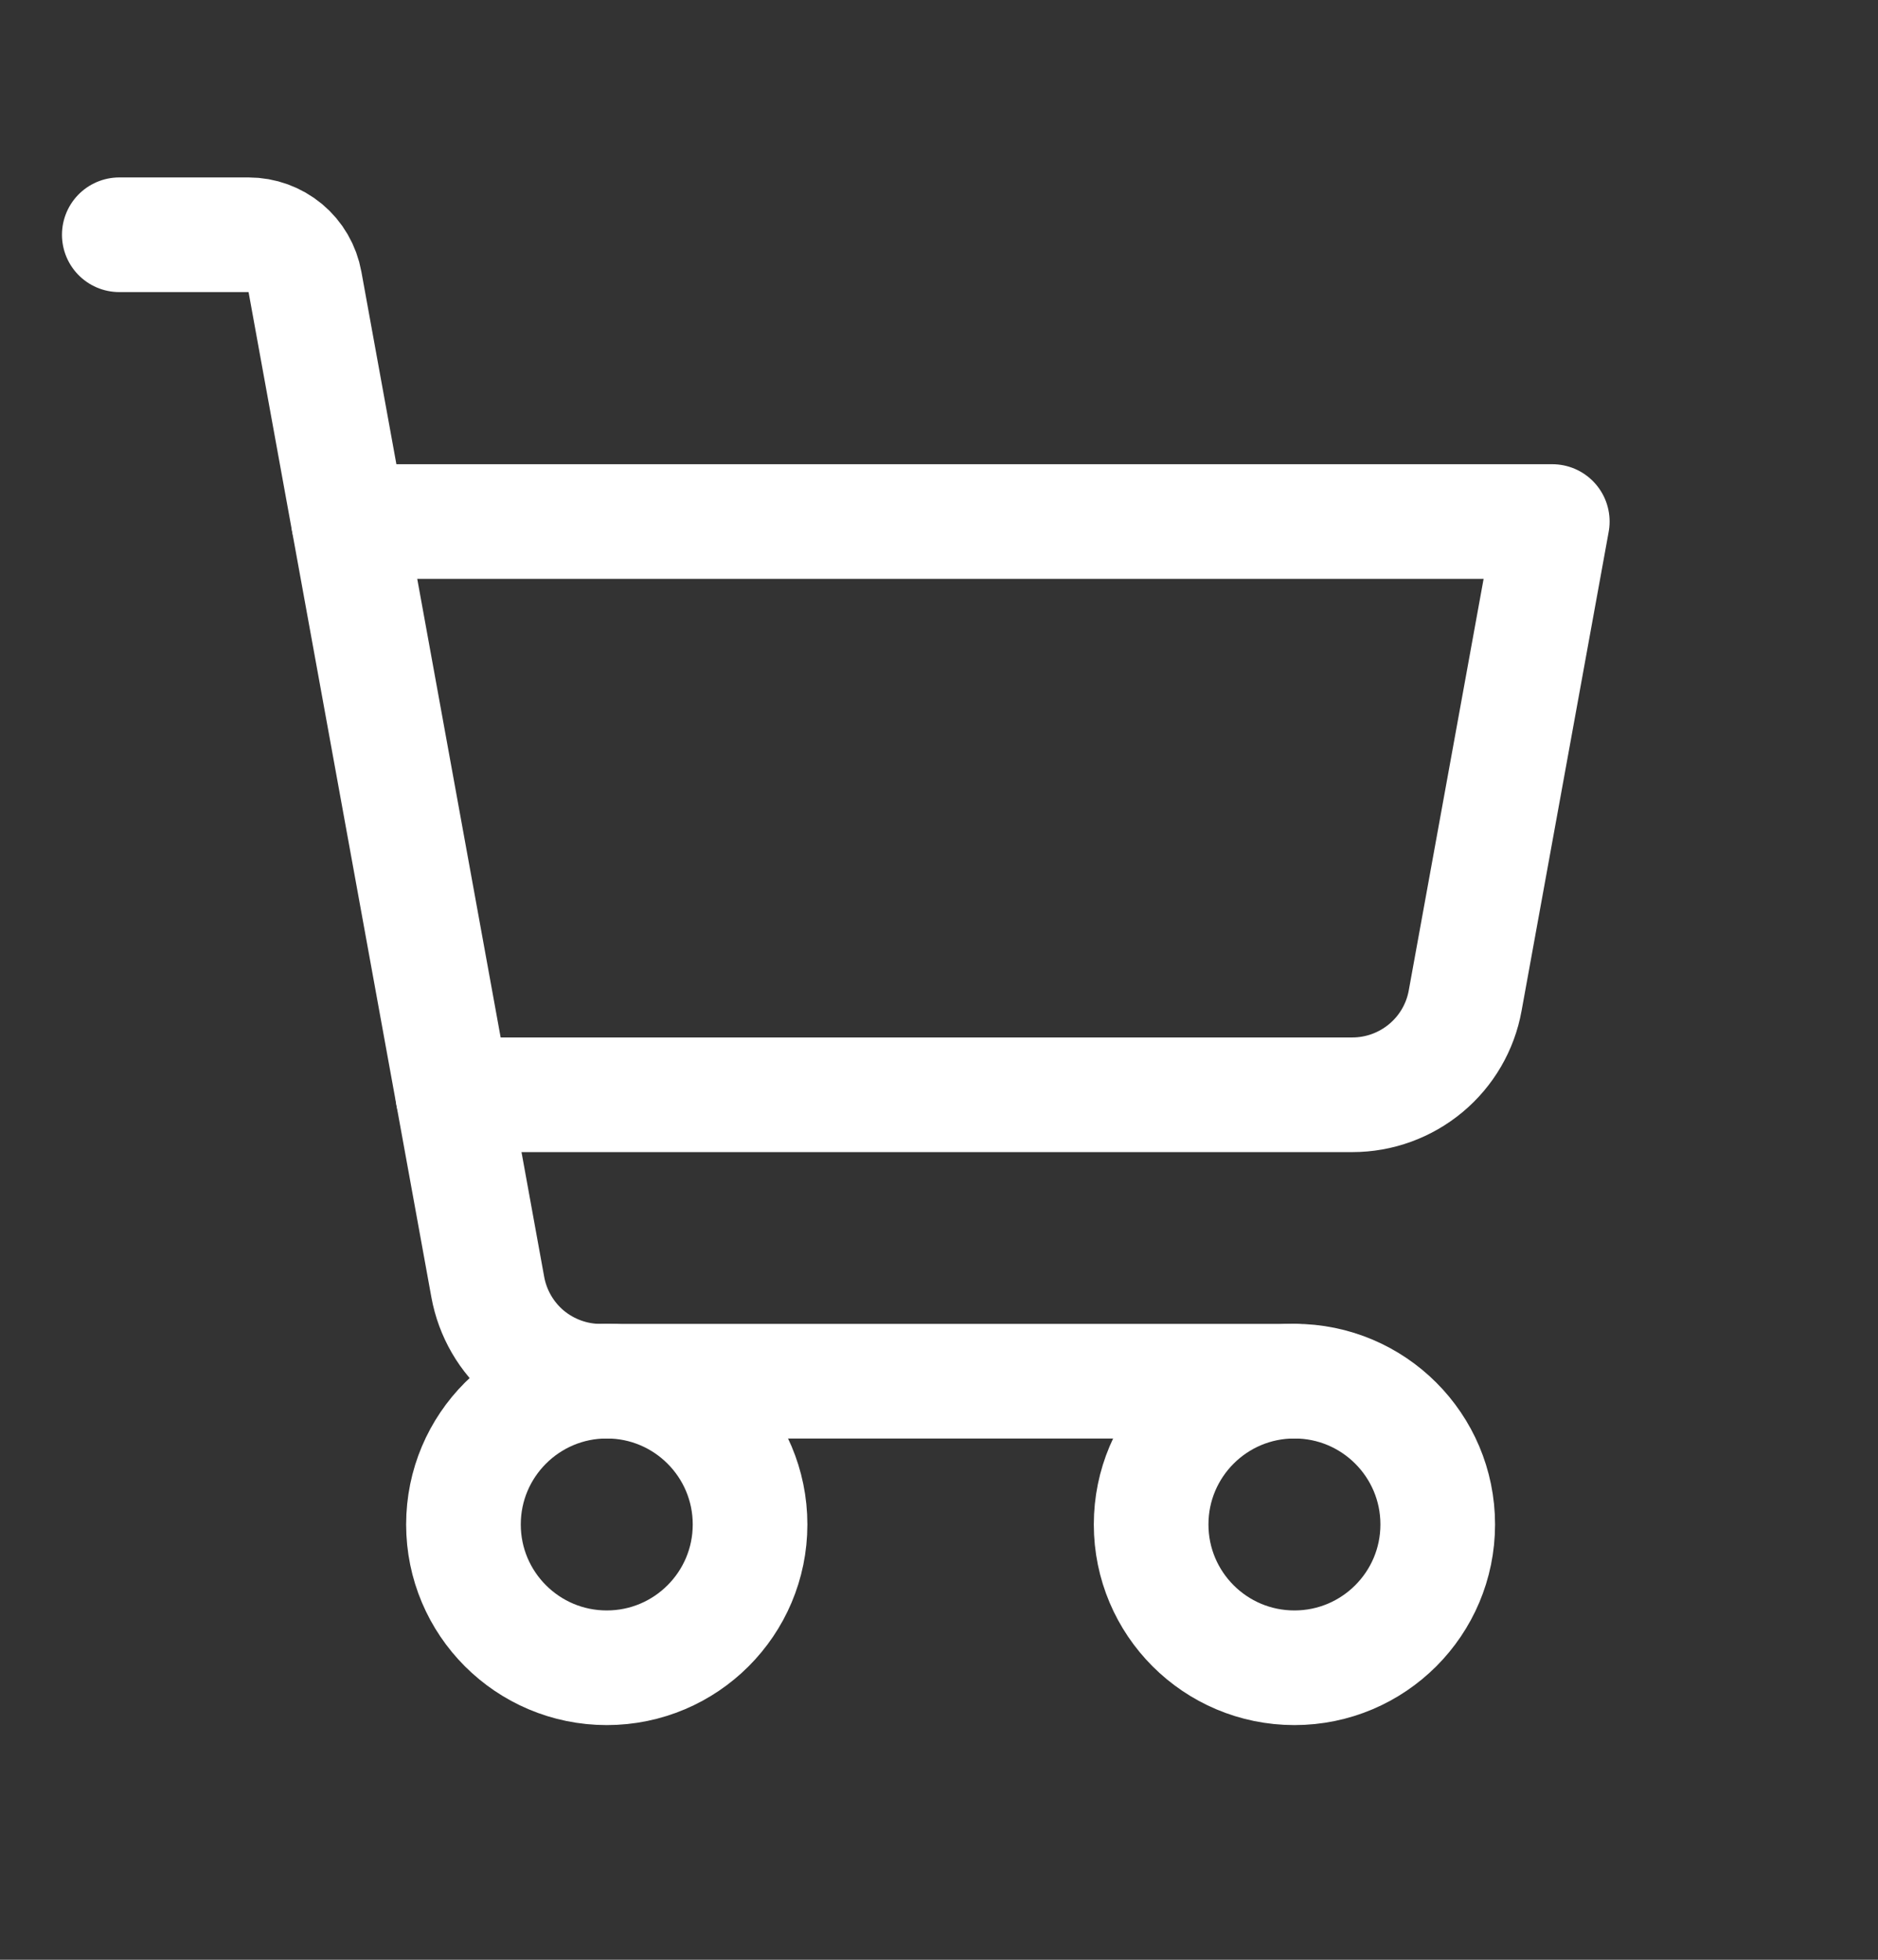 <svg width="23" height="24" viewBox="0 0 23 24" fill="none" xmlns="http://www.w3.org/2000/svg">
<rect x="0" y="0" width="23" height="24" fill="#333333" stroke="none"/>
<path d="M15.852 16.915H7.355C7.026 16.915 6.708 16.799 6.455 16.589C6.203 16.378 6.033 16.085 5.974 15.762L3.735 3.452C3.706 3.29 3.621 3.143 3.495 3.038C3.368 2.933 3.209 2.875 3.045 2.875H1.461" stroke="white" stroke-width="1.404" stroke-linecap="round" stroke-linejoin="round"/>
<path d="M7.431 20.424C8.4 20.424 9.186 19.638 9.186 18.669C9.186 17.7 8.4 16.914 7.431 16.914C6.462 16.914 5.676 17.7 5.676 18.669C5.676 19.638 6.462 20.424 7.431 20.424Z" stroke="white" stroke-width="1.404" stroke-linecap="round" stroke-linejoin="round"/>
<path d="M15.853 20.424C16.822 20.424 17.608 19.638 17.608 18.669C17.608 17.7 16.822 16.914 15.853 16.914C14.883 16.914 14.098 17.7 14.098 18.669C14.098 19.638 14.883 20.424 15.853 20.424Z" stroke="white" stroke-width="1.404" stroke-linecap="round" stroke-linejoin="round"/>
<path d="M5.546 13.407H16.563C16.892 13.407 17.21 13.291 17.463 13.08C17.715 12.87 17.886 12.577 17.944 12.254L19.011 6.387H4.27" stroke="white" stroke-width="1.404" stroke-linecap="round" stroke-linejoin="round"/>
</svg>
